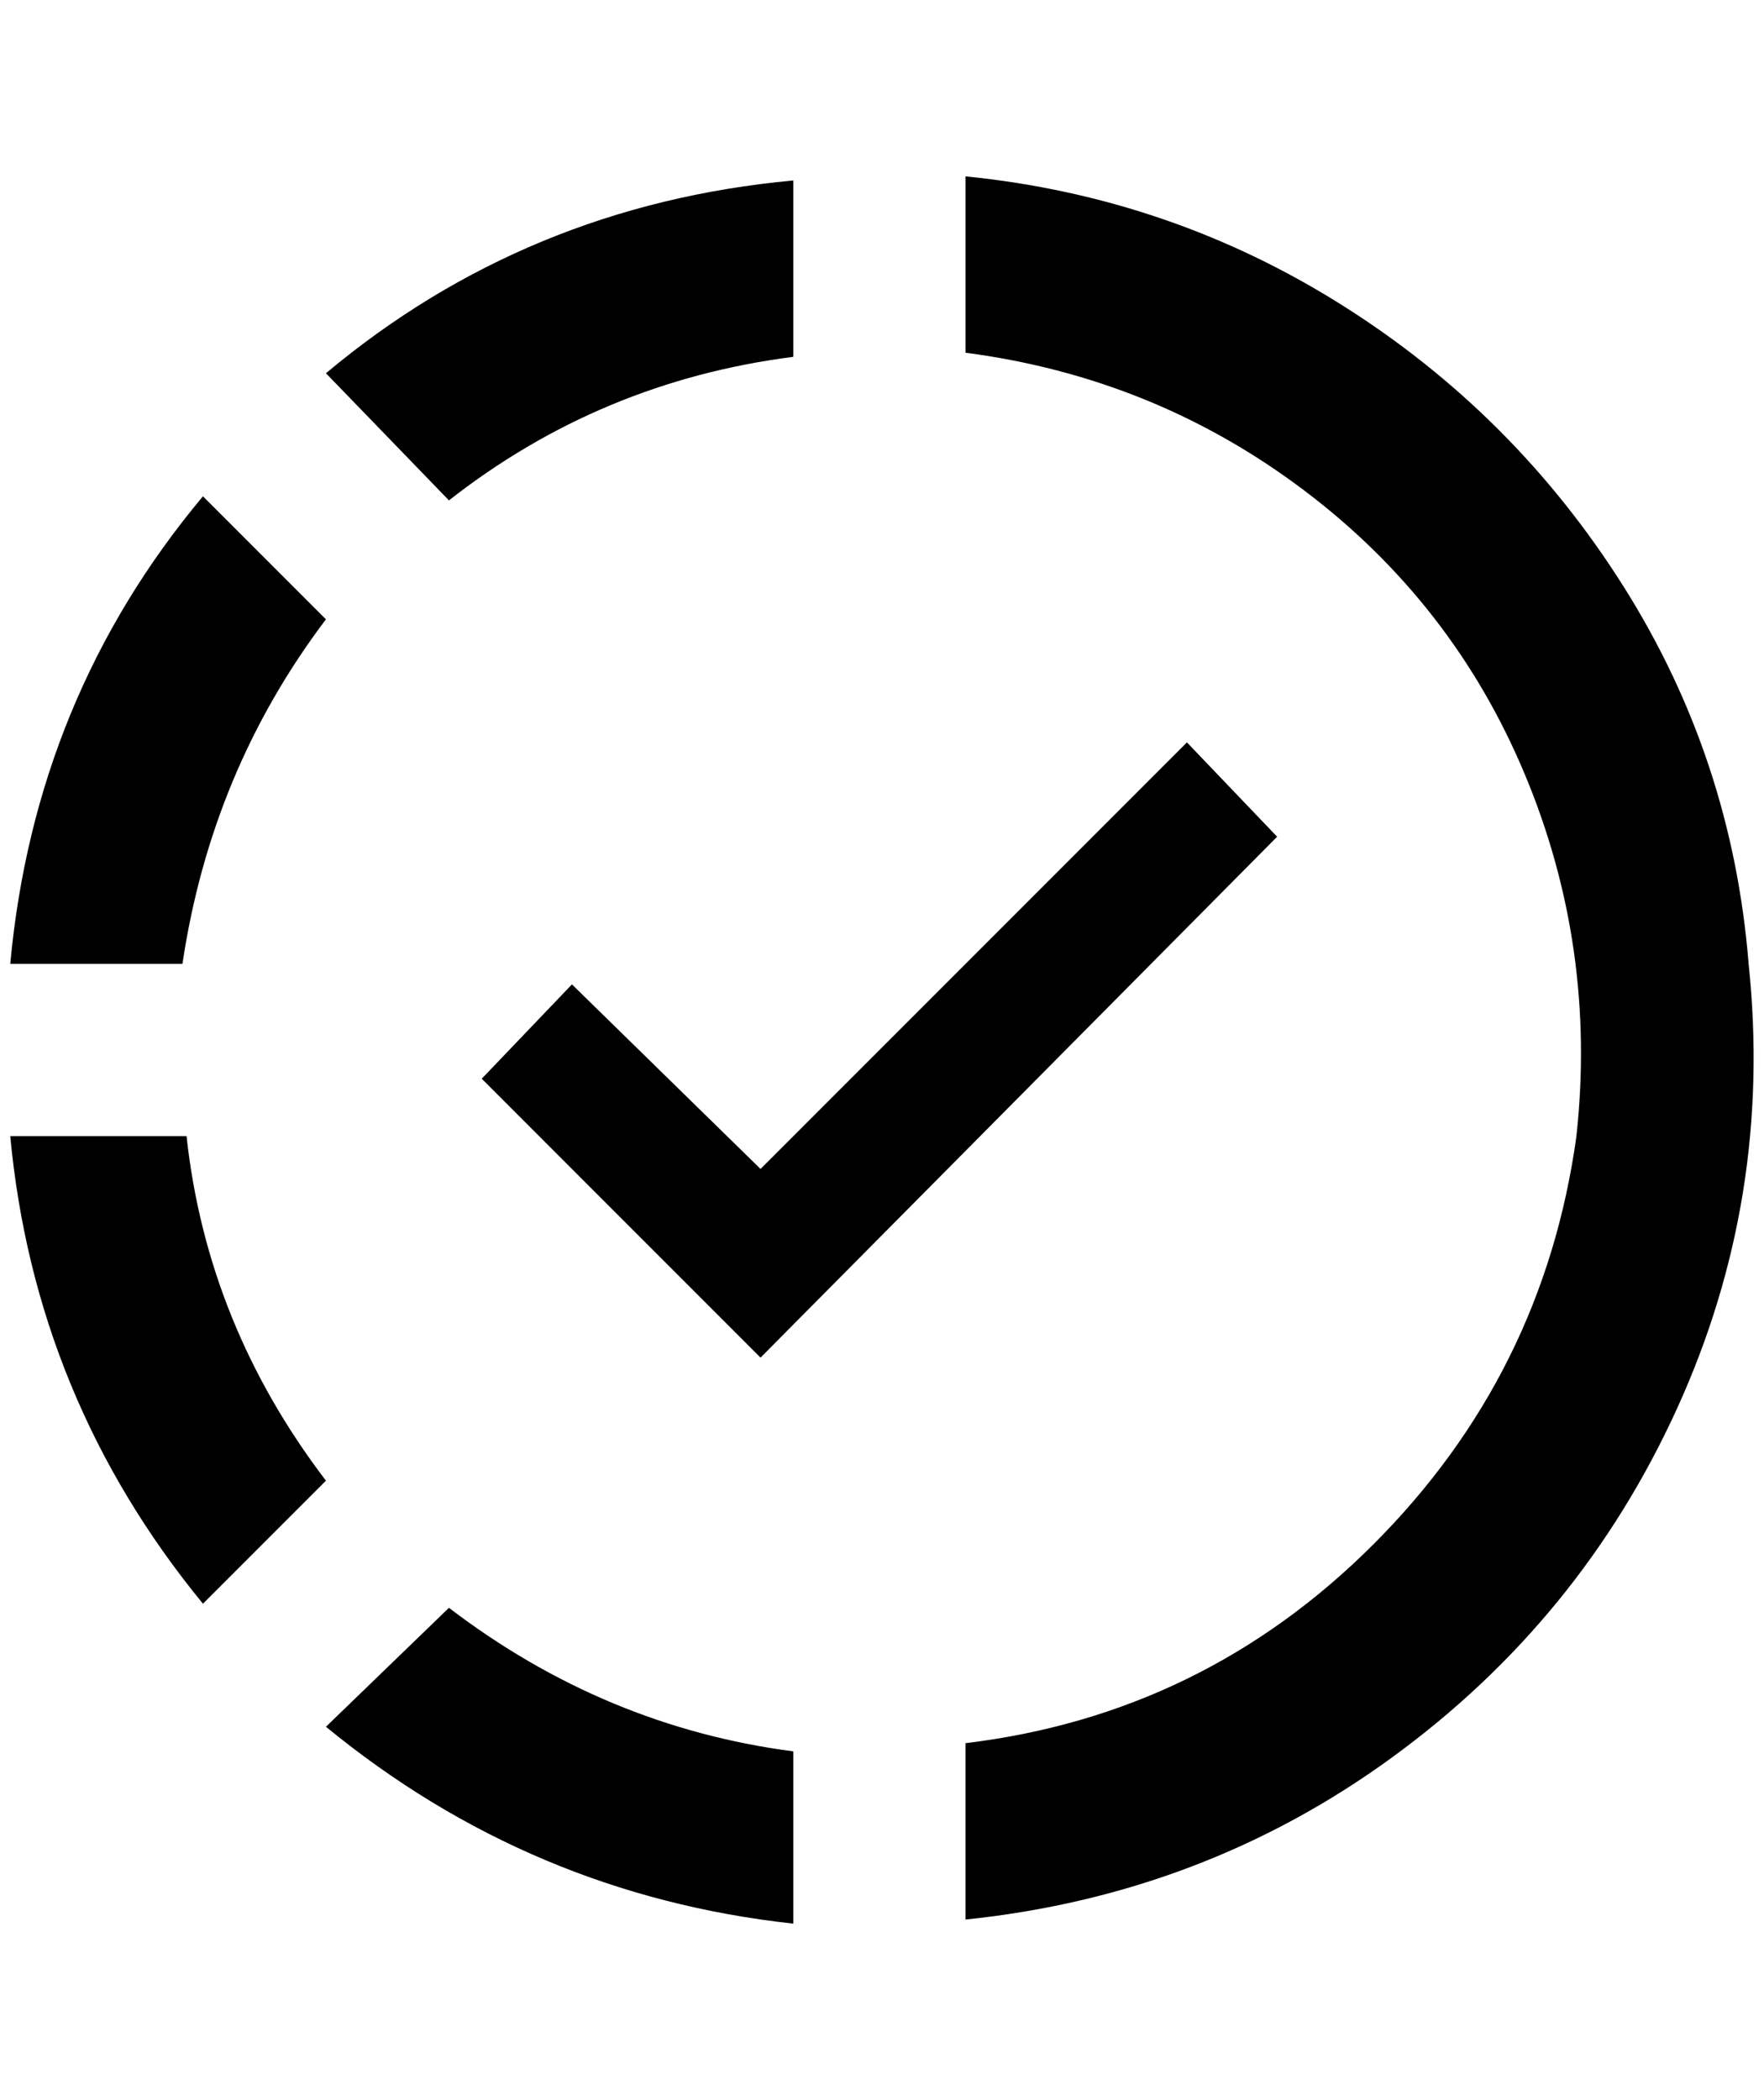 <?xml version="1.0" standalone="no"?>
<!DOCTYPE svg PUBLIC "-//W3C//DTD SVG 1.1//EN" "http://www.w3.org/Graphics/SVG/1.1/DTD/svg11.dtd" >
<svg xmlns="http://www.w3.org/2000/svg" xmlns:xlink="http://www.w3.org/1999/xlink" version="1.1" viewBox="-10 0 1721 2048">
   <path fill="currentColor"
d="M932 172v4v168q184 24 330 134t216 278t50 352q-32 232 -198 398t-398 194v172q232 -24 416 -158t278 -340t70 -434q-16 -200 -122 -368t-274 -274t-368 -126zM764 176q-260 24 -456 188l120 124q148 -116 336 -140v-172zM188 484q-164 196 -188 456h168
q28 -188 140 -336zM1148 724l-416 416l-184 -180l-88 92l272 272l504 -508zM0 1108q24 256 188 456l120 -120q-116 -152 -136 -336h-172zM428 1568l-120 116q200 164 456 192v-168q-184 -24 -336 -140z" />
</svg>
